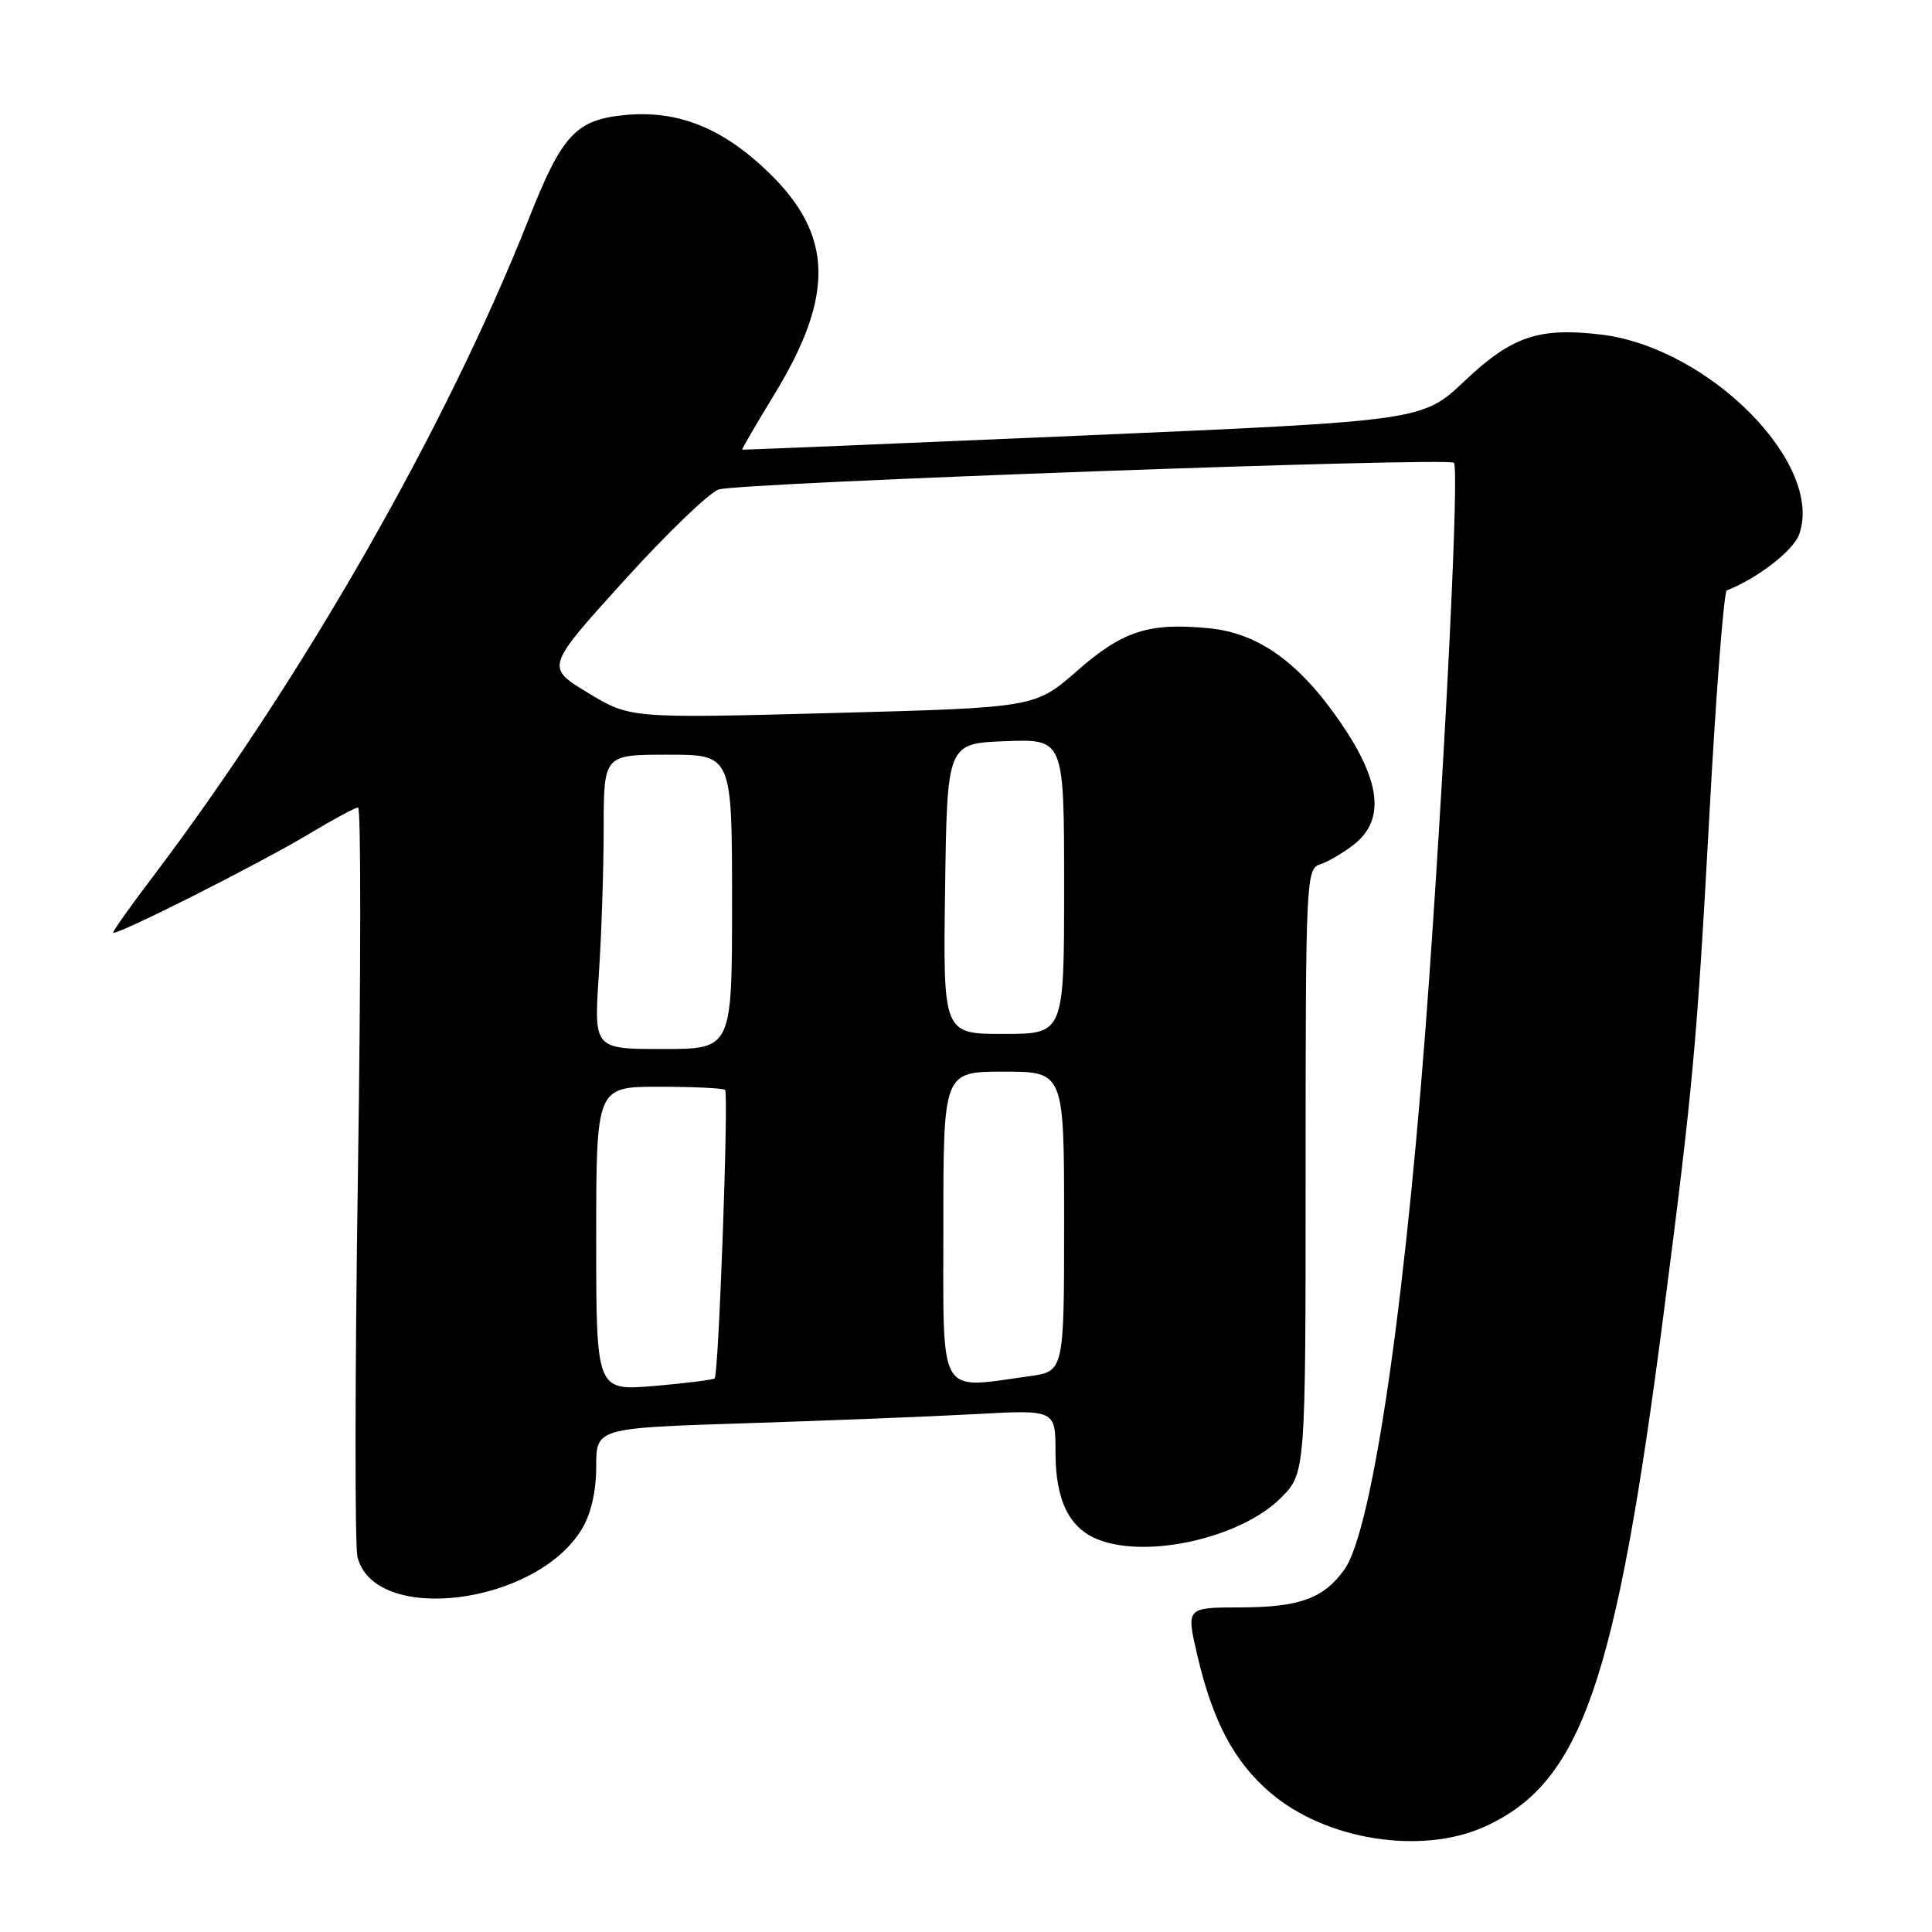 <?xml version="1.0" encoding="UTF-8" standalone="no"?>
<!DOCTYPE svg PUBLIC "-//W3C//DTD SVG 1.1//EN" "http://www.w3.org/Graphics/SVG/1.1/DTD/svg11.dtd" >
<svg xmlns="http://www.w3.org/2000/svg" xmlns:xlink="http://www.w3.org/1999/xlink" version="1.1" viewBox="0 0 256 256">
 <g >
 <path fill="currentColor"
d=" M 196.75 242.03 C 209.53 236.23 214.10 223.10 220.45 174.00 C 224.34 143.87 224.83 138.55 226.53 107.50 C 227.40 91.55 228.43 78.38 228.81 78.23 C 232.85 76.67 237.65 72.94 238.41 70.78 C 241.70 61.42 226.39 46.02 212.12 44.33 C 203.90 43.35 200.30 44.58 194.10 50.45 C 188.50 55.76 188.50 55.76 143.50 57.71 C 118.75 58.78 98.43 59.62 98.34 59.58 C 98.26 59.54 100.19 56.22 102.63 52.22 C 110.59 39.16 110.40 31.18 101.94 22.94 C 95.81 16.97 89.85 14.57 82.83 15.24 C 76.29 15.87 74.48 17.82 70.02 29.11 C 59.11 56.69 40.05 90.01 20.12 116.35 C 17.30 120.06 15.00 123.31 15.00 123.56 C 15.00 124.22 34.47 114.41 41.13 110.39 C 44.23 108.53 47.07 107.00 47.45 107.00 C 47.84 107.00 47.82 128.75 47.43 155.34 C 47.03 181.93 47.00 204.87 47.37 206.32 C 49.63 215.32 70.94 212.70 77.06 202.67 C 78.31 200.63 78.99 197.68 79.00 194.36 C 79.00 189.22 79.00 189.22 98.75 188.59 C 109.61 188.24 123.31 187.70 129.18 187.38 C 139.86 186.79 139.86 186.79 139.86 192.46 C 139.86 198.85 141.70 202.56 145.62 204.04 C 152.19 206.55 164.48 203.72 169.70 198.50 C 173.00 195.20 173.00 195.20 173.00 155.17 C 173.00 116.59 173.07 115.11 174.92 114.53 C 175.97 114.19 178.00 113.00 179.42 111.89 C 183.53 108.65 182.99 103.57 177.68 95.81 C 172.17 87.76 166.75 83.87 160.13 83.24 C 152.21 82.48 148.77 83.59 142.71 88.90 C 137.16 93.76 137.16 93.76 110.33 94.48 C 83.50 95.19 83.50 95.19 77.90 91.80 C 72.30 88.41 72.30 88.41 82.67 76.96 C 88.37 70.66 94.04 65.21 95.26 64.85 C 98.33 63.95 191.90 60.56 192.65 61.32 C 193.34 62.01 191.69 96.65 189.42 129.00 C 186.50 170.92 181.95 202.70 178.12 208.00 C 175.36 211.82 172.17 212.97 164.34 212.99 C 157.18 213.00 157.18 213.00 158.63 219.25 C 160.67 228.05 163.52 233.44 168.31 237.53 C 175.68 243.84 188.35 245.84 196.75 242.03 Z  M 79.00 164.15 C 79.00 144.00 79.00 144.00 87.33 144.00 C 91.92 144.00 95.85 144.19 96.08 144.42 C 96.57 144.91 95.23 182.11 94.70 182.64 C 94.50 182.83 90.89 183.29 86.67 183.65 C 79.00 184.29 79.00 184.29 79.00 164.15 Z  M 125.00 162.50 C 125.00 142.00 125.00 142.00 133.00 142.00 C 141.00 142.00 141.00 142.00 141.00 161.86 C 141.00 181.73 141.00 181.73 136.36 182.36 C 124.17 184.04 125.00 185.50 125.00 162.50 Z  M 79.34 129.25 C 79.70 123.89 79.99 115.11 79.99 109.75 C 80.00 100.00 80.00 100.00 88.50 100.00 C 97.00 100.00 97.00 100.00 97.00 119.50 C 97.00 139.00 97.00 139.00 87.85 139.00 C 78.70 139.00 78.70 139.00 79.34 129.25 Z  M 125.23 117.75 C 125.50 98.50 125.50 98.50 133.25 98.21 C 141.00 97.92 141.00 97.92 141.00 117.46 C 141.00 137.00 141.00 137.00 132.98 137.00 C 124.96 137.00 124.96 137.00 125.23 117.75 Z "/>
</g>
</svg>
